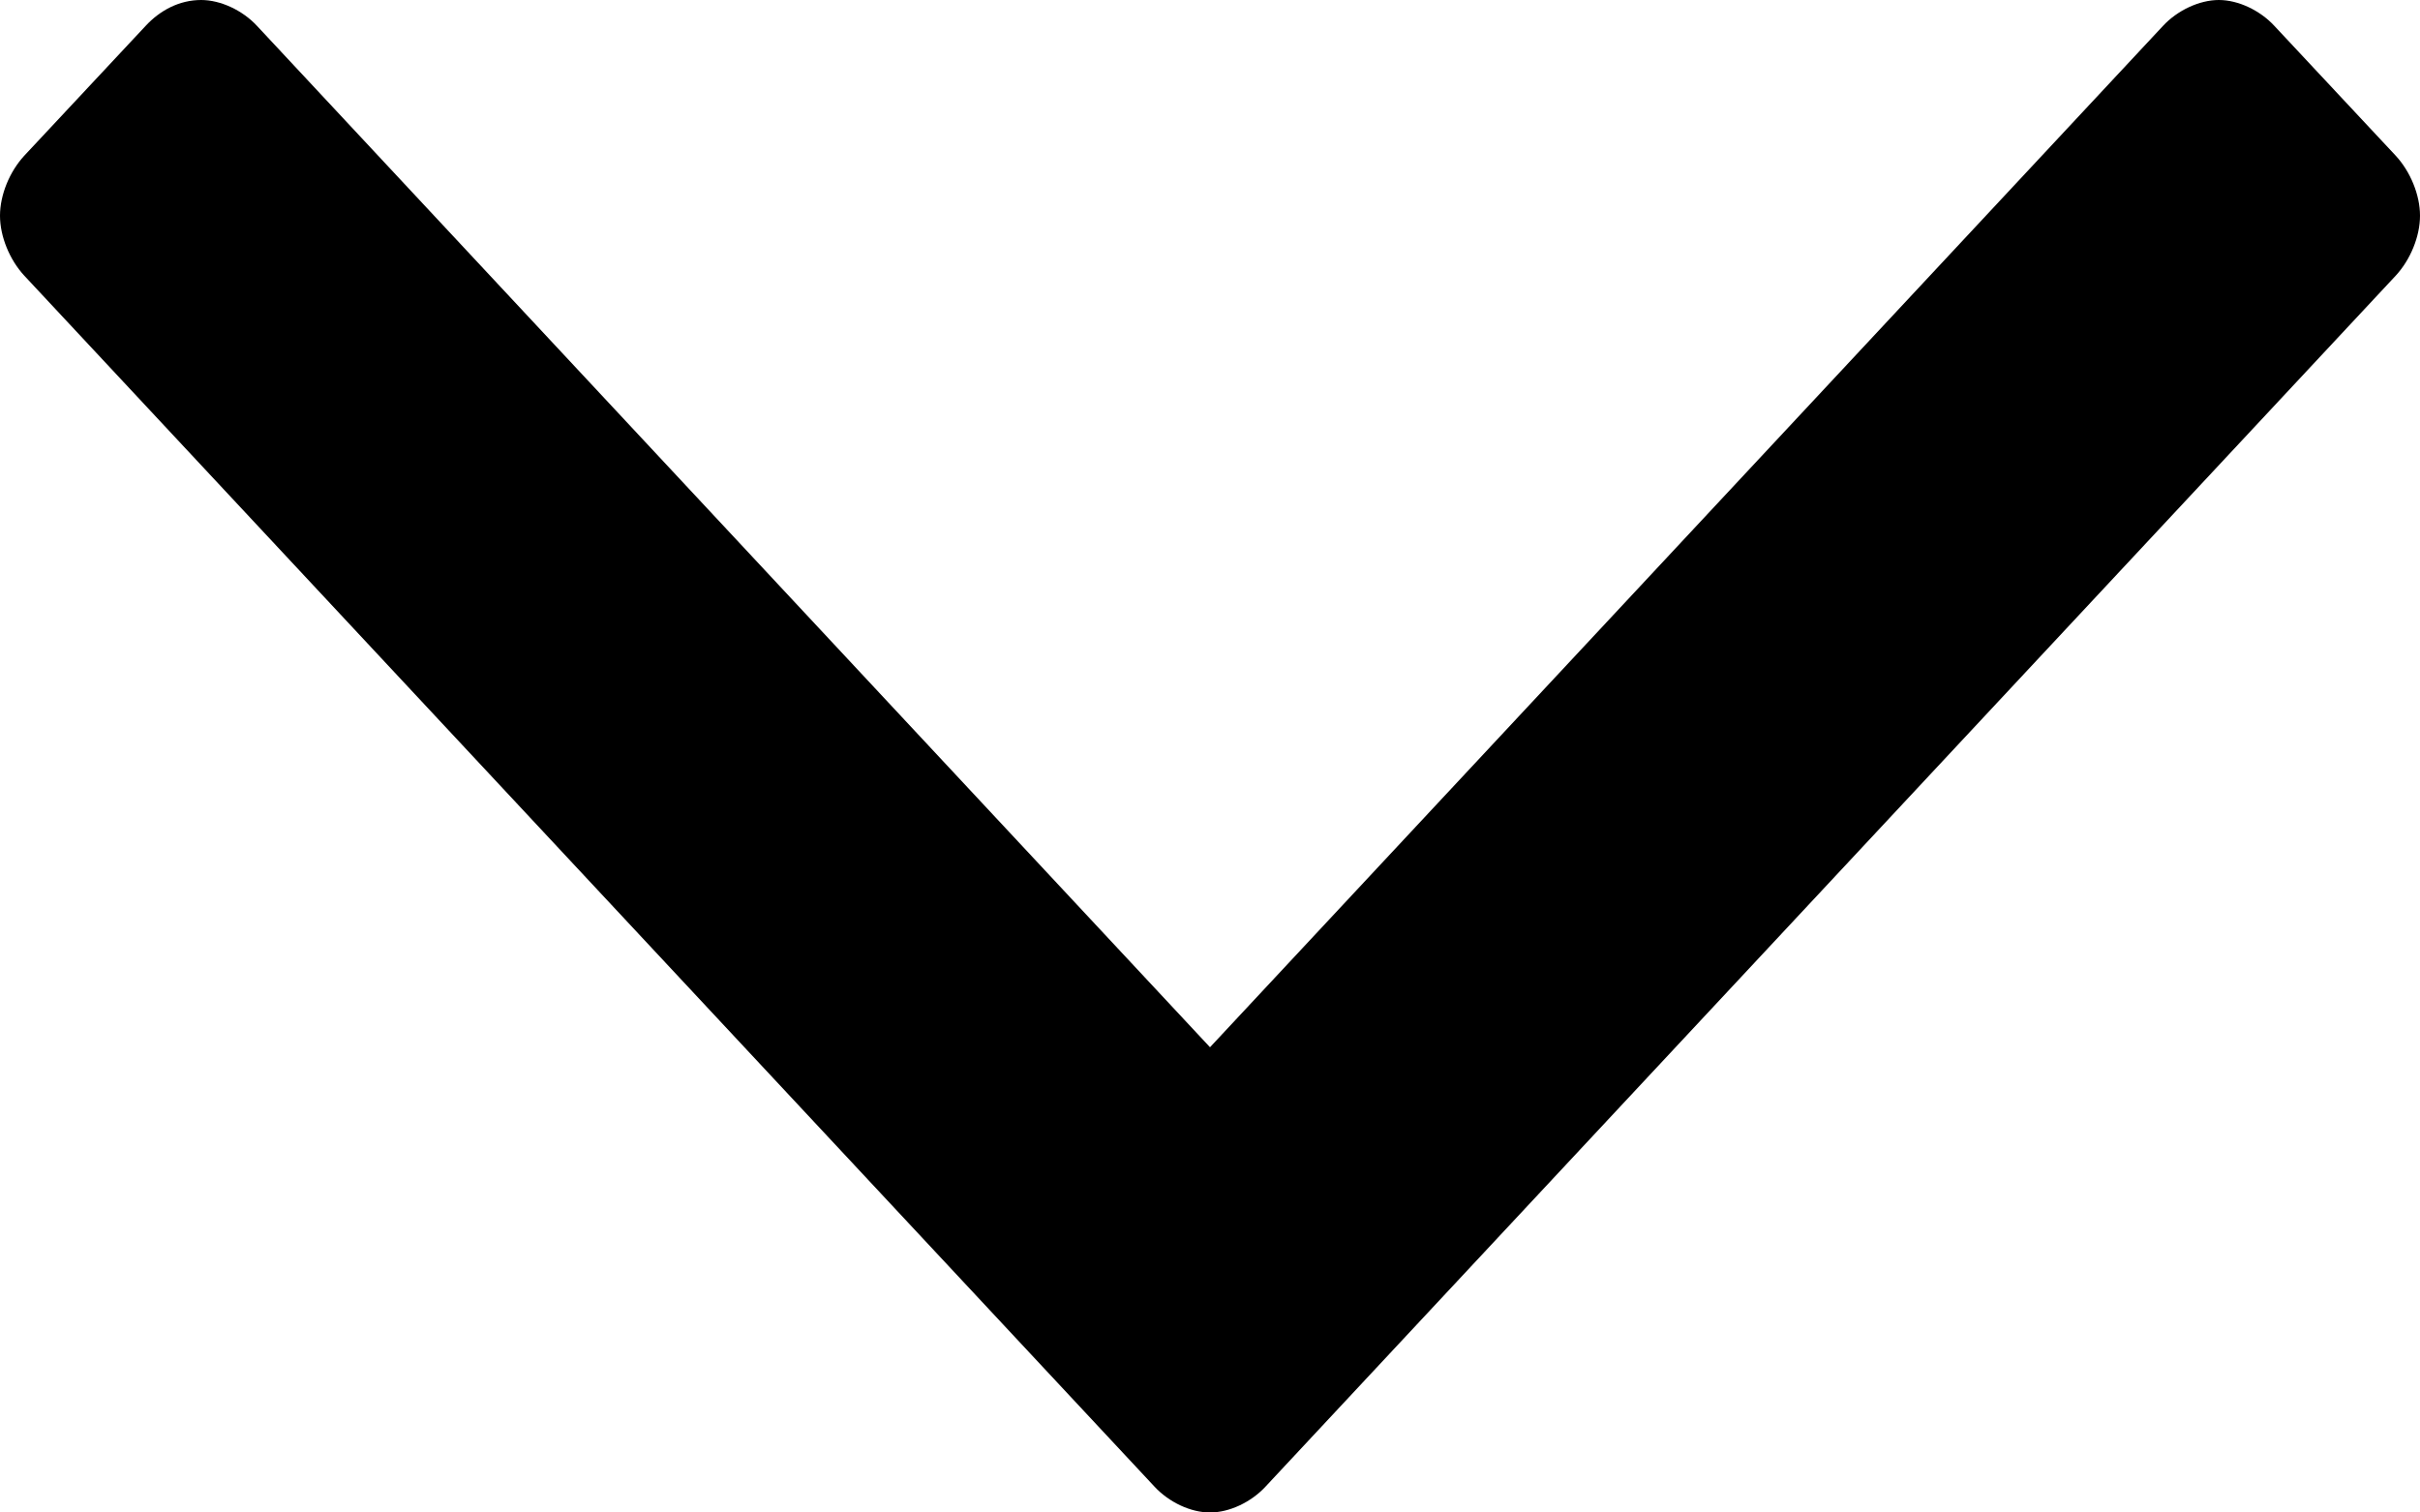 <svg width="8" height="5" viewBox="0 0 8 5" fill="none" xmlns="http://www.w3.org/2000/svg">
<path d="M8 0.713C8 0.644 7.968 0.567 7.92 0.515L7.519 0.086C7.471 0.034 7.399 0 7.335 0C7.271 0 7.198 0.034 7.15 0.086L4 3.462L0.85 0.086C0.802 0.034 0.729 0 0.665 0C0.593 0 0.529 0.034 0.481 0.086L0.08 0.515C0.032 0.567 0 0.644 0 0.713C0 0.782 0.032 0.859 0.08 0.911L3.816 4.914C3.864 4.966 3.936 5 4 5C4.064 5 4.136 4.966 4.184 4.914L7.92 0.911C7.968 0.859 8 0.782 8 0.713Z" fill="black"/>
</svg>
